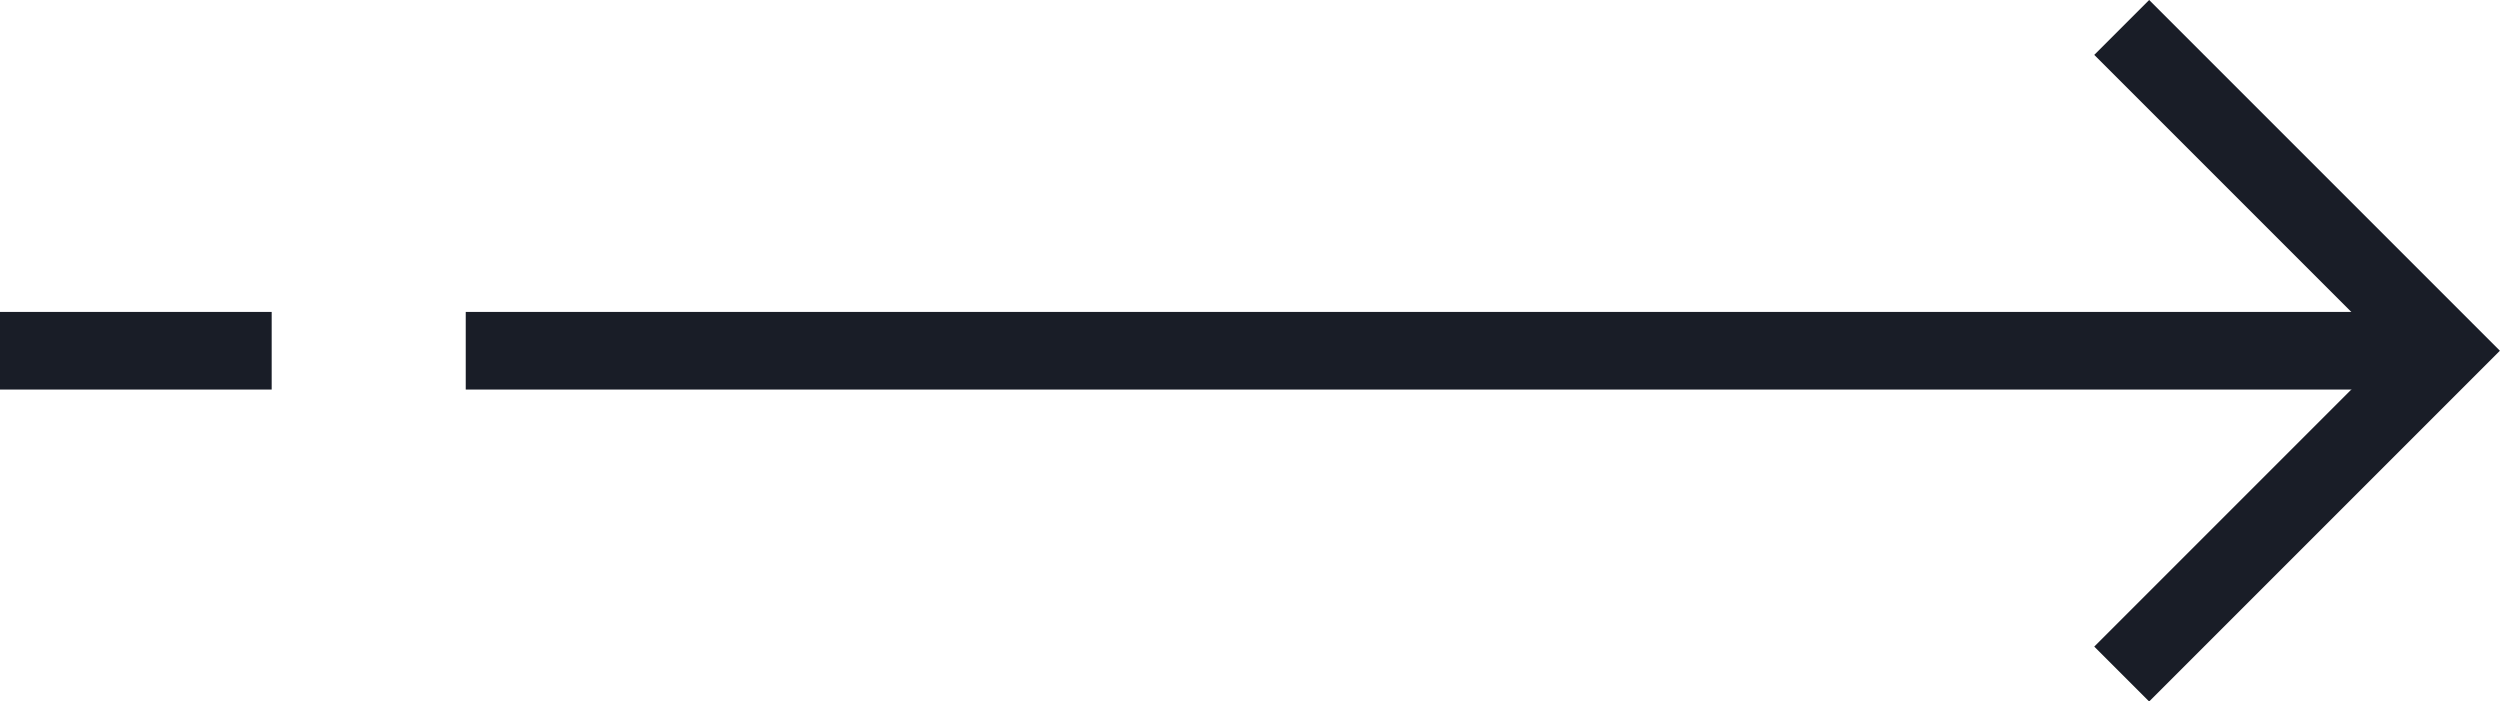 <svg xmlns="http://www.w3.org/2000/svg" width="64.414" height="18.074" viewBox="0 0 64.414 18.074">
  <g id="Group_4011" data-name="Group 4011" transform="translate(-334 -2477.463)">
    <g id="Group_4008" data-name="Group 4008" transform="translate(-263 -148)">
      <g id="Group_4006" data-name="Group 4006" transform="translate(-107.5 361)">
        <line id="Line_1446" data-name="Line 1446" x2="7" transform="translate(704.5 2273.5)" fill="none" stroke="#191d27" stroke-width="2"/>
        <line id="Line_1447" data-name="Line 1447" x2="51" transform="translate(716.5 2273.5)" fill="none" stroke="#191d27" stroke-width="2"/>
      </g>
    </g>
    <path id="Path_5905" data-name="Path 5905" d="M3916.1,2288.084l8.33,8.33-8.33,8.33" transform="translate(-3527.433 190.086)" fill="none" stroke="#191d27" stroke-width="2"/>
  </g>
</svg>
